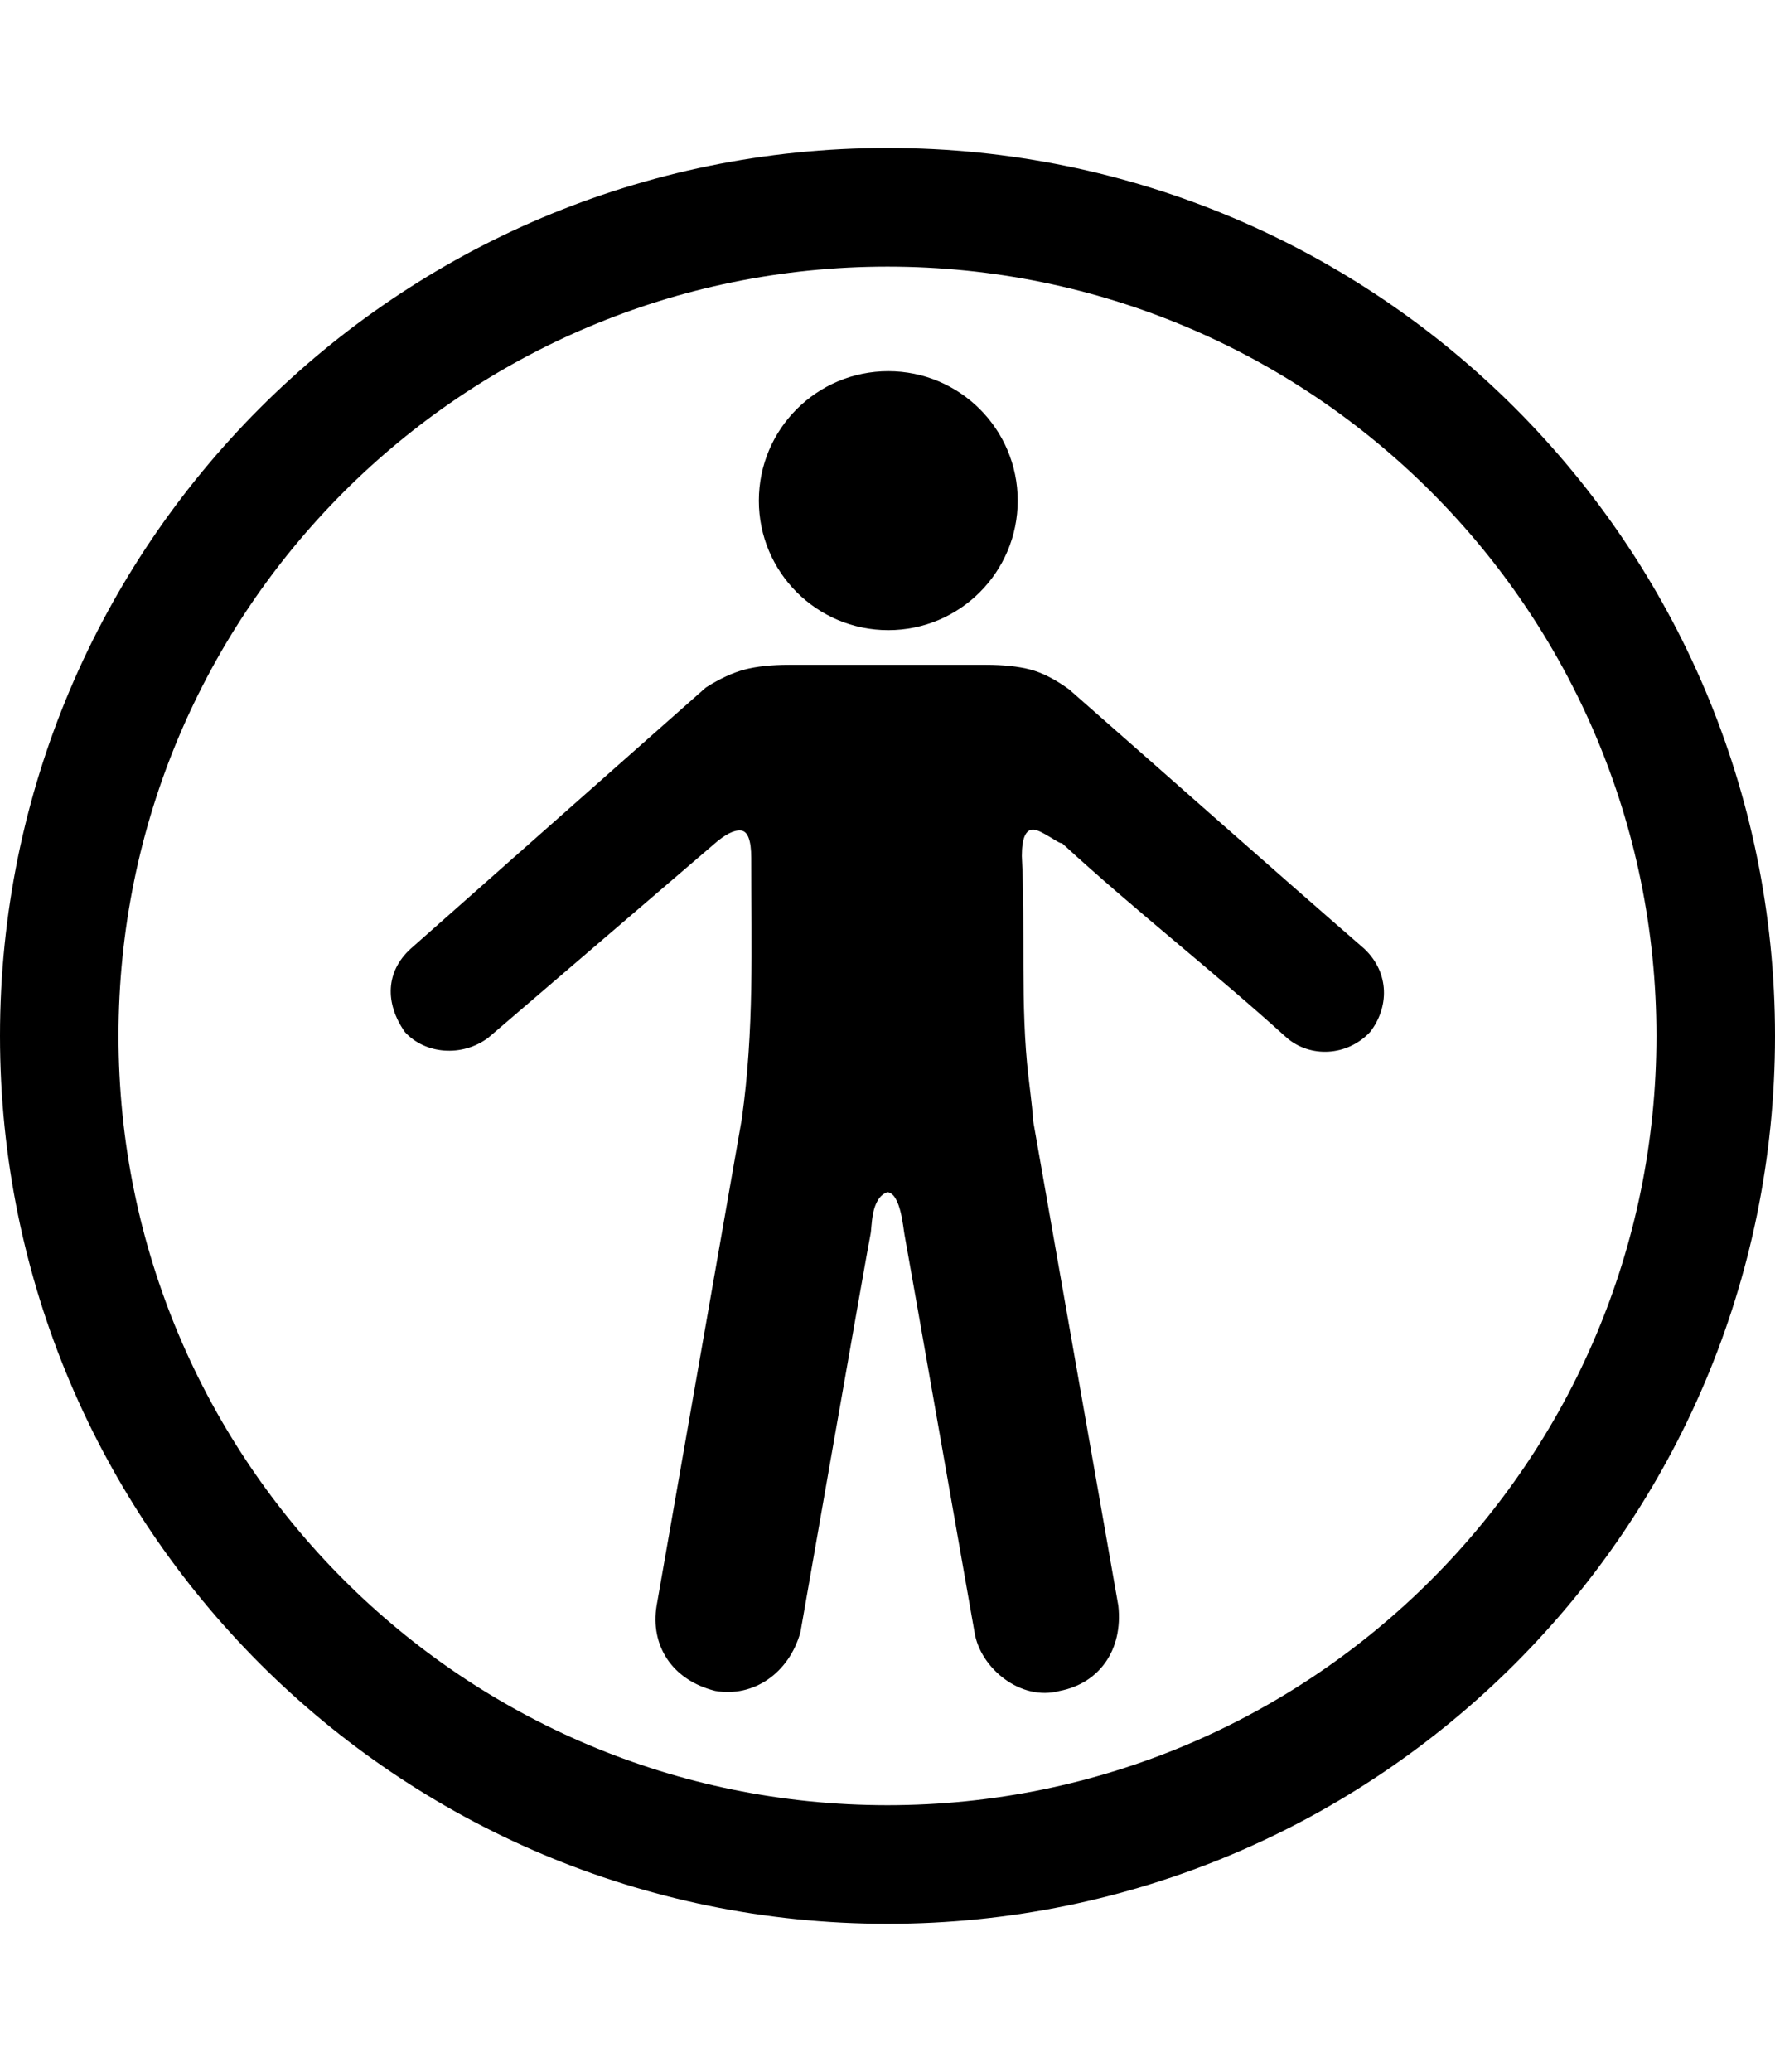 <?xml version="1.0" encoding="UTF-8" standalone="no"?>
<!-- Generator: IcoMoon.io -->

<svg
   xmlns:dc="http://purl.org/dc/elements/1.1/"
   xmlns:cc="http://creativecommons.org/ns#"
   xmlns:rdf="http://www.w3.org/1999/02/22-rdf-syntax-ns#"
   xmlns:svg="http://www.w3.org/2000/svg"
   xmlns="http://www.w3.org/2000/svg"
   xmlns:sodipodi="http://sodipodi.sourceforge.net/DTD/sodipodi-0.dtd"
   xmlns:inkscape="http://www.inkscape.org/namespaces/inkscape"
   id="svg2"
   style="margin-top:9px;margin-left:10px;"
   version="1.1"
   data-tags="remove-circle, cancel, close, remove, delete"
   height="896"
   width="768"
   data-du=""
   viewBox="0 0 768 896"
   inkscape:version="0.48.4 r9939"
   sodipodi:docname="universal-access.svg">
  <defs
     id="defs32">
    <pattern
       id="pattern13199"
       width="811.314"
       patternUnits="userSpaceOnUse"
       patternTransform="translate(-1692.996,113.885)"
       height="483.721">
      <path
         id="path13201"
         filter="url(#filter3767)"
         d="M241.86,83.182H569.453A158.678,158.678 0 0 1 728.131,241.86V241.86A158.678,158.678 0 0 1 569.453,400.538H241.86A158.678,158.678 0 0 1 83.182,241.86V241.86A158.678,158.678 0 0 1 241.86,83.182" />
    </pattern>
    <mask
       id="mask13195"
       maskUnits="userSpaceOnUse">
      <path
         id="path13197"
         stroke="#000"
         fill="#fff"
         d="m-957.186,582.246 40.949,-299.441 -144.602,-8.958 -10.237,67.822 -12.797,11.517 -8.958,216.263 -65.263,-21.754 14.076,-270.009 -74.22,-6.398 -11.517,28.152 -14.076,225.22 -42.229,-8.958 2.559,-250.814 -6.398,0 -7.678,-70.381 -33.271,1.28 -1.28,29.432 -7.678,17.915 -2.559,189.39 -26.873,33.271 2.559,88.297 40.949,19.195 34.551,-46.068 284.085,76.78 49.907,-21.754" />
    </mask>
    <filter
       id="filter13191"
       y="-.262"
       x="-.129"
       width="1.258"
       height="1.524">
      <feGaussianBlur
         id="feGaussianBlur13193"
         stdDeviation="34.659" />
    </filter>
    <inkscape:path-effect
       id="path-effect13189" />
    <inkscape:path-effect
       id="path-effect21802" />
    <pattern
       id="pattern16"
       width="811.314"
       patternUnits="userSpaceOnUse"
       patternTransform="translate(-1692.996,113.885)"
       height="483.721">
      <path
         id="path18"
         filter="url(#filter3767)"
         d="M241.86,83.182H569.453A158.678,158.678 0 0 1 728.131,241.86V241.86A158.678,158.678 0 0 1 569.453,400.538H241.86A158.678,158.678 0 0 1 83.182,241.86V241.86A158.678,158.678 0 0 1 241.86,83.182" />
    </pattern>
    <mask
       id="mask12"
       maskUnits="userSpaceOnUse">
      <path
         id="path14"
         stroke="#000"
         fill="#fff"
         d="m-957.186,582.246 40.949,-299.441 -144.602,-8.958 -10.237,67.822 -12.797,11.517 -8.958,216.263 -65.263,-21.754 14.076,-270.009 -74.22,-6.398 -11.517,28.152 -14.076,225.22 -42.229,-8.958 2.559,-250.814 -6.398,0 -7.678,-70.381 -33.271,1.28 -1.28,29.432 -7.678,17.915 -2.559,189.39 -26.873,33.271 2.559,88.297 40.949,19.195 34.551,-46.068 284.085,76.78 49.907,-21.754" />
    </mask>
    <filter
       id="filter8"
       y="-.262"
       x="-.129"
       width="1.258"
       height="1.524">
      <feGaussianBlur
         id="feGaussianBlur10"
         stdDeviation="34.659" />
    </filter>
    <inkscape:path-effect
       id="path-effect6" />
  </defs>
  <sodipodi:namedview
     pagecolor="#ffffff"
     bordercolor="#666666"
     borderopacity="1"
     objecttolerance="10"
     gridtolerance="10"
     guidetolerance="10"
     inkscape:pageopacity="0"
     inkscape:pageshadow="2"
     inkscape:window-width="1535"
     inkscape:window-height="876"
     id="namedview30"
     showgrid="false"
     inkscape:zoom="0.52678571"
     inkscape:cx="819.66276"
     inkscape:cy="97.651125"
     inkscape:window-x="65"
     inkscape:window-y="24"
     inkscape:window-maximized="1"
     inkscape:current-layer="svg2" />
  <g
     id="g23079"
     transform="matrix(0.327,0,0,-0.327,269.645,792.819)" />
  <path
     inkscape:connector-curvature="0"
     d="M 384,64 C 171.923,64 0,235.923 0,448 0,660.077 171.923,832 384,832 596.077,832 768,660.077 768,448 768,235.923 596.077,64 384,64 z m 0,51.307 c 183.748,0 332.693,148.945 332.693,332.693 0,183.748 -148.945,332.717 -332.693,332.717 C 200.252,780.717 51.283,631.748 51.283,448 51.283,264.252 200.252,115.307 384,115.307 z M 590.32,410.344 c 11.052,10.451 10.709,25.438 2.456,36.026 -10.094,10.648 -26.003,11.102 -36.026,2.456 -31.305,-28.407 -65.564,-54.988 -97.433,-84.333 -0.097,1.255 -8.64,-5.64 -12.281,-5.731 -3.275,0 -4.913,3.821 -4.913,11.463 1.607,31.536 -0.735,64.831 2.866,95.386 1.365,11.19 2.047,17.603 2.047,19.241 l 36.844,209.603 c 2.111,19.248 -8.41,33.625 -25.382,36.844 -16.995,4.623 -34.46,-10.032 -36.844,-25.382 0,0 -29.725,-169.245 -30.294,-171.94 -0.57,-2.696 -1.574,-17.624 -7.369,-18.422 -7.445,2.701 -6.583,15.24 -7.369,18.422 -0.786,3.182 -30.294,171.94 -30.294,171.94 -4.98,17.756 -20.287,28.25 -36.844,25.382 -18.92,-4.73 -28.167,-19.851 -25.382,-36.844 l 36.844,-210.422 c 5.44,-38.891 4.094,-73.682 4.094,-112.989 0,-7.644 -1.501,-11.602 -4.503,-11.872 -3.002,-0.273 -6.959,1.774 -11.872,6.141 l -97.433,83.514 c -11.384,8.483 -27.299,7.07 -36.026,-2.456 -8.822,-12.605 -8.258,-26.244 2.456,-36.026 l 127.727,-112.989 c 6.006,-3.821 11.6,-6.413 16.785,-7.778 5.187,-1.365 11.6,-2.047 19.241,-2.047 l 85.151,0 c 7.642,0 14.056,0.682 19.241,2.047 5.185,1.365 10.781,4.231 16.785,8.597 40.667,35.671 83.843,74.049 127.727,112.171 z M 440.34,216.529 c 0,30.93 -25.073,56.003 -56.003,56.003 -30.93,0 -56.003,-25.073 -56.003,-56.003 0,-30.93 25.073,-56.003 56.003,-56.003 30.93,0 56.003,25.073 56.003,56.003 z"
     id="path24717" />
</svg>
